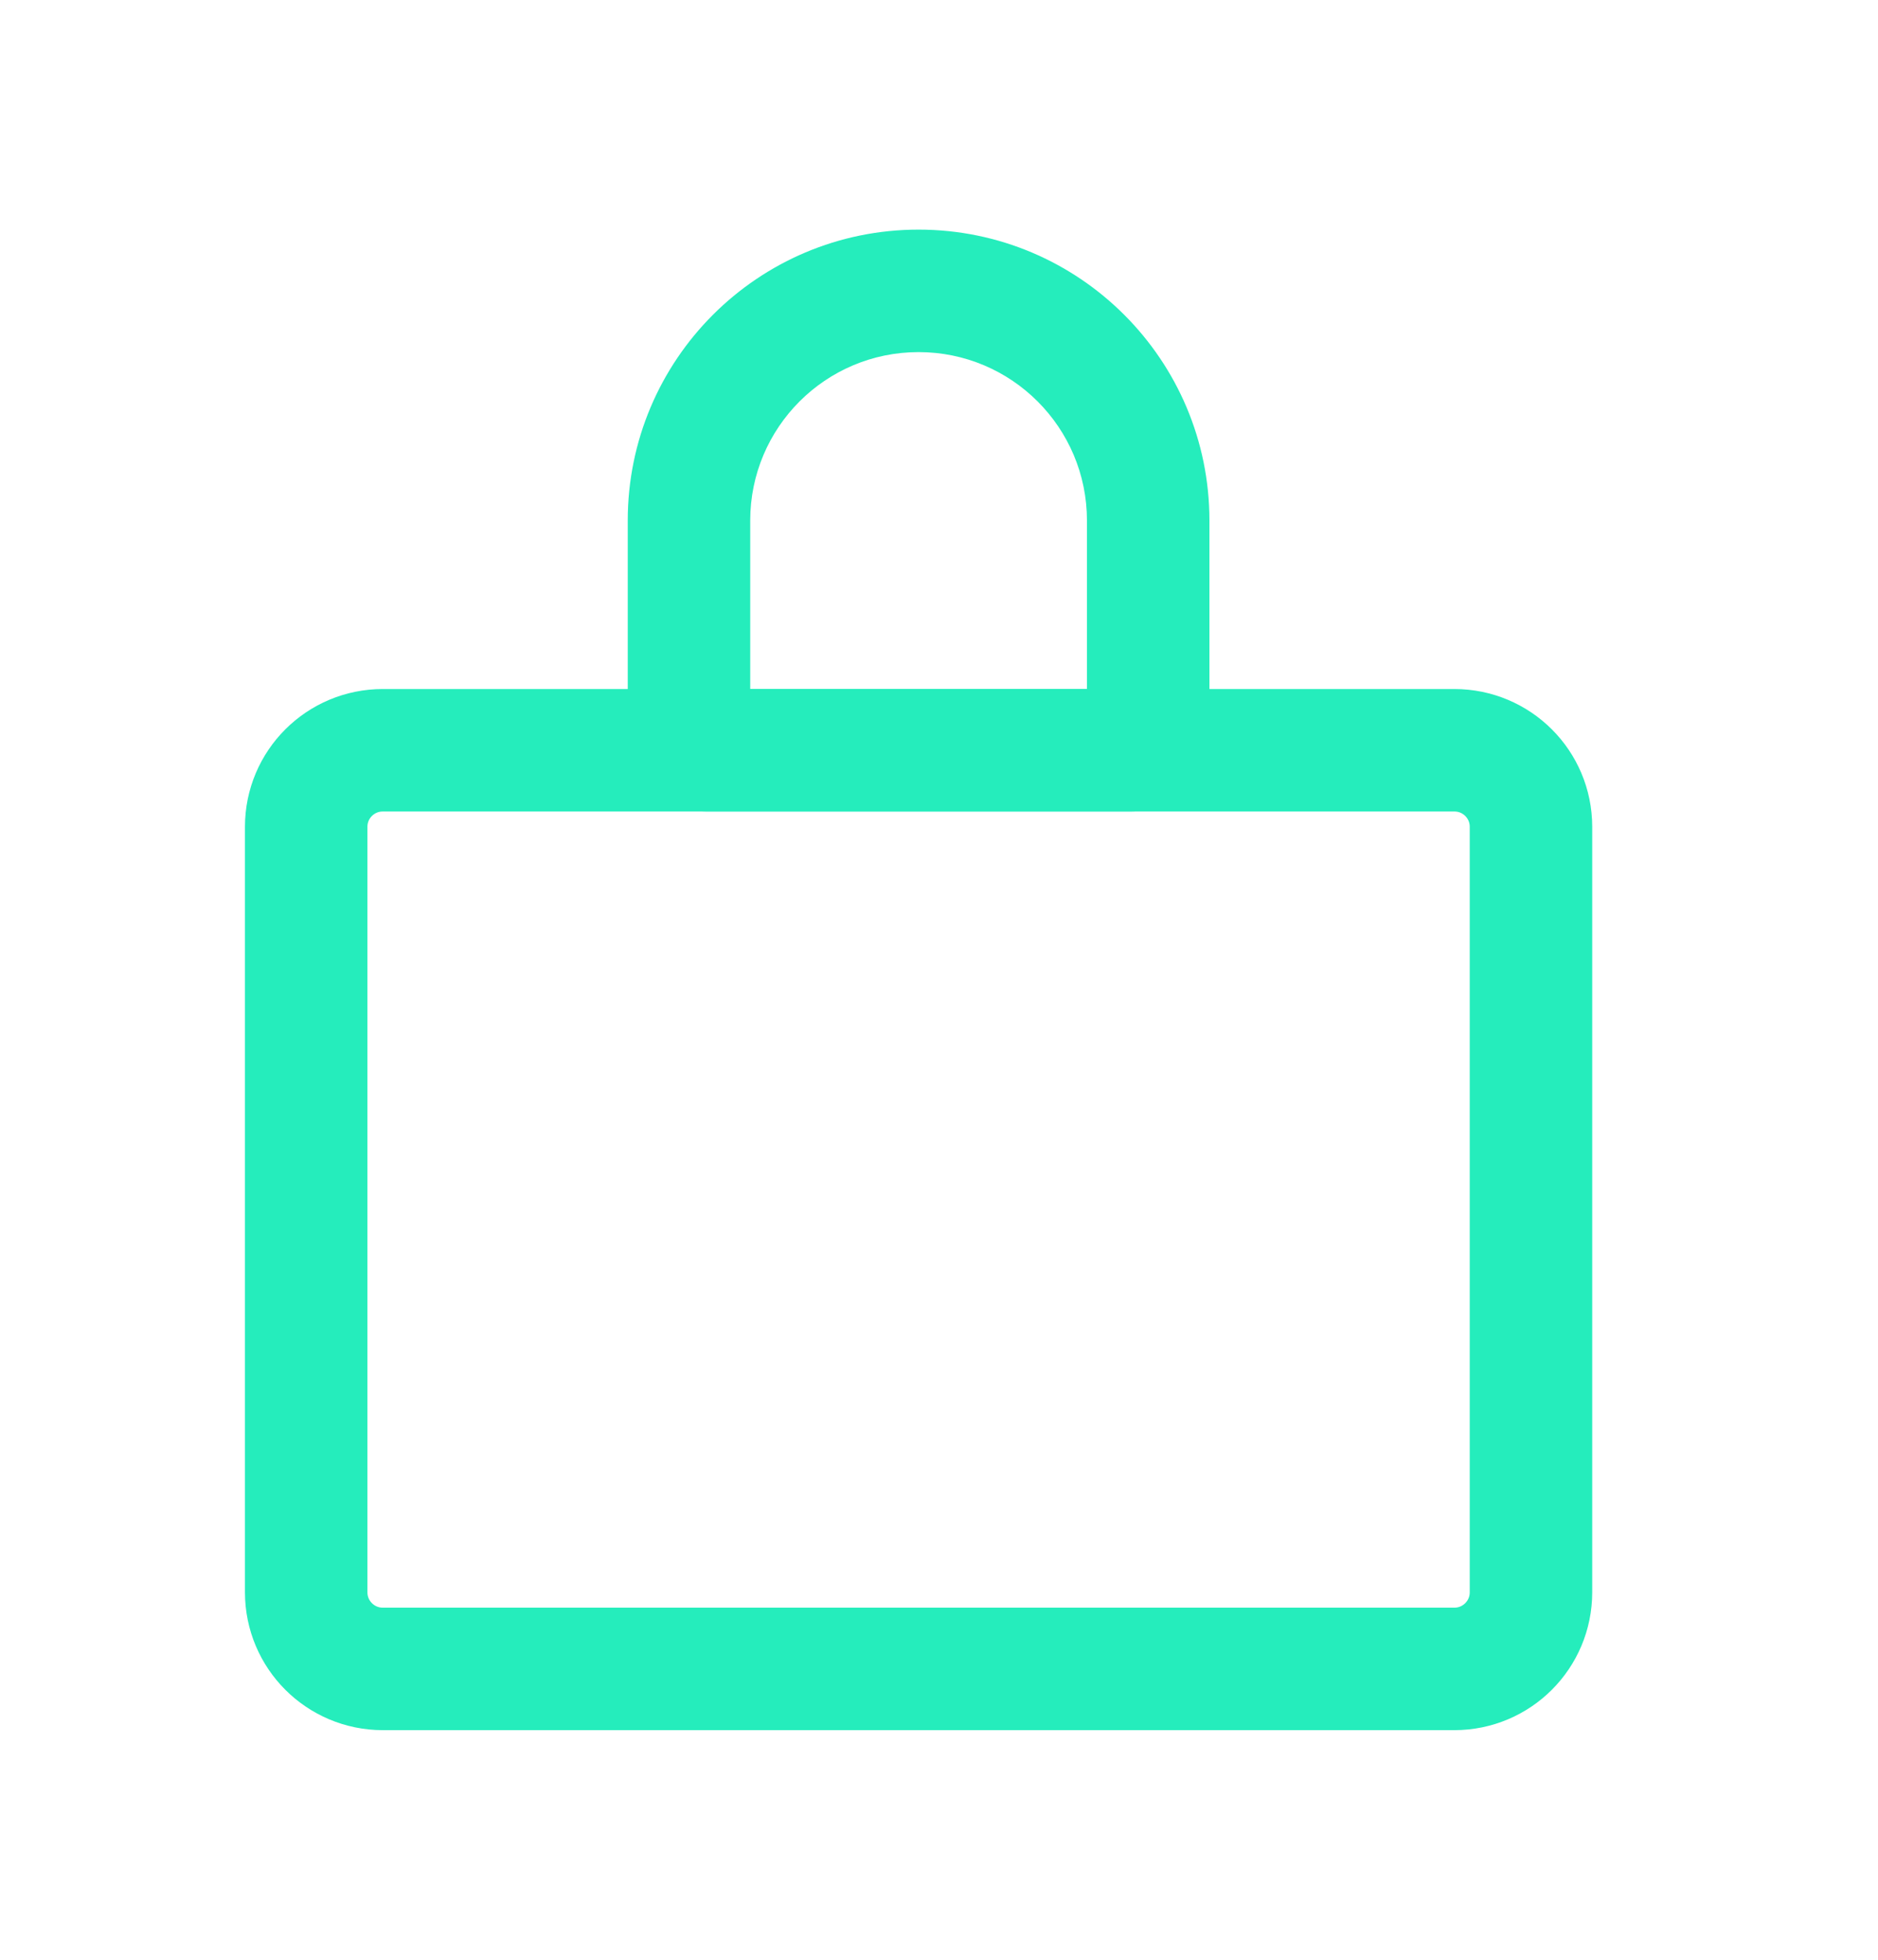 <svg width="23" height="24" viewBox="0 0 23 24" fill="none" xmlns="http://www.w3.org/2000/svg">
<path d="M4.688 20.438L17.812 20.438C18.33 20.438 18.75 20.018 18.75 19.5L18.75 10.125C18.75 9.607 18.33 9.188 17.812 9.188L4.688 9.188C4.17 9.188 3.75 9.607 3.75 10.125L3.75 19.5C3.75 20.018 4.17 20.438 4.688 20.438Z" stroke="#25EDBC" stroke-width="1.5" stroke-linecap="round" stroke-linejoin="round"/>
<path d="M13.846 9.188V8.438V9.188ZM8.654 9.188L8.654 9.938H8.654L8.654 9.188ZM8.438 8.971H7.688H8.438ZM8.438 6.375H9.188H8.438ZM14.062 6.375H13.312V6.375L14.062 6.375ZM14.062 8.971H14.812H14.062ZM11.25 3.562V4.312V3.562ZM13.846 8.438L8.654 8.438L8.654 9.938L13.846 9.938L13.846 8.438ZM9.188 8.971L9.188 6.375H7.688L7.688 8.971H9.188ZM13.312 6.375L13.312 8.971L14.812 8.971L14.812 6.375L13.312 6.375ZM11.25 4.312C12.389 4.312 13.312 5.236 13.312 6.375H14.812C14.812 4.407 13.217 2.812 11.25 2.812V4.312ZM9.188 6.375C9.188 5.236 10.111 4.312 11.25 4.312V2.812C9.282 2.812 7.688 4.407 7.688 6.375H9.188ZM8.654 8.438C8.949 8.438 9.188 8.676 9.188 8.971H7.688C7.688 9.505 8.12 9.938 8.654 9.938L8.654 8.438ZM13.846 9.938C14.38 9.938 14.812 9.505 14.812 8.971H13.312C13.312 8.676 13.551 8.438 13.846 8.438L13.846 9.938Z" fill="#25EDBC"/>
</svg>
